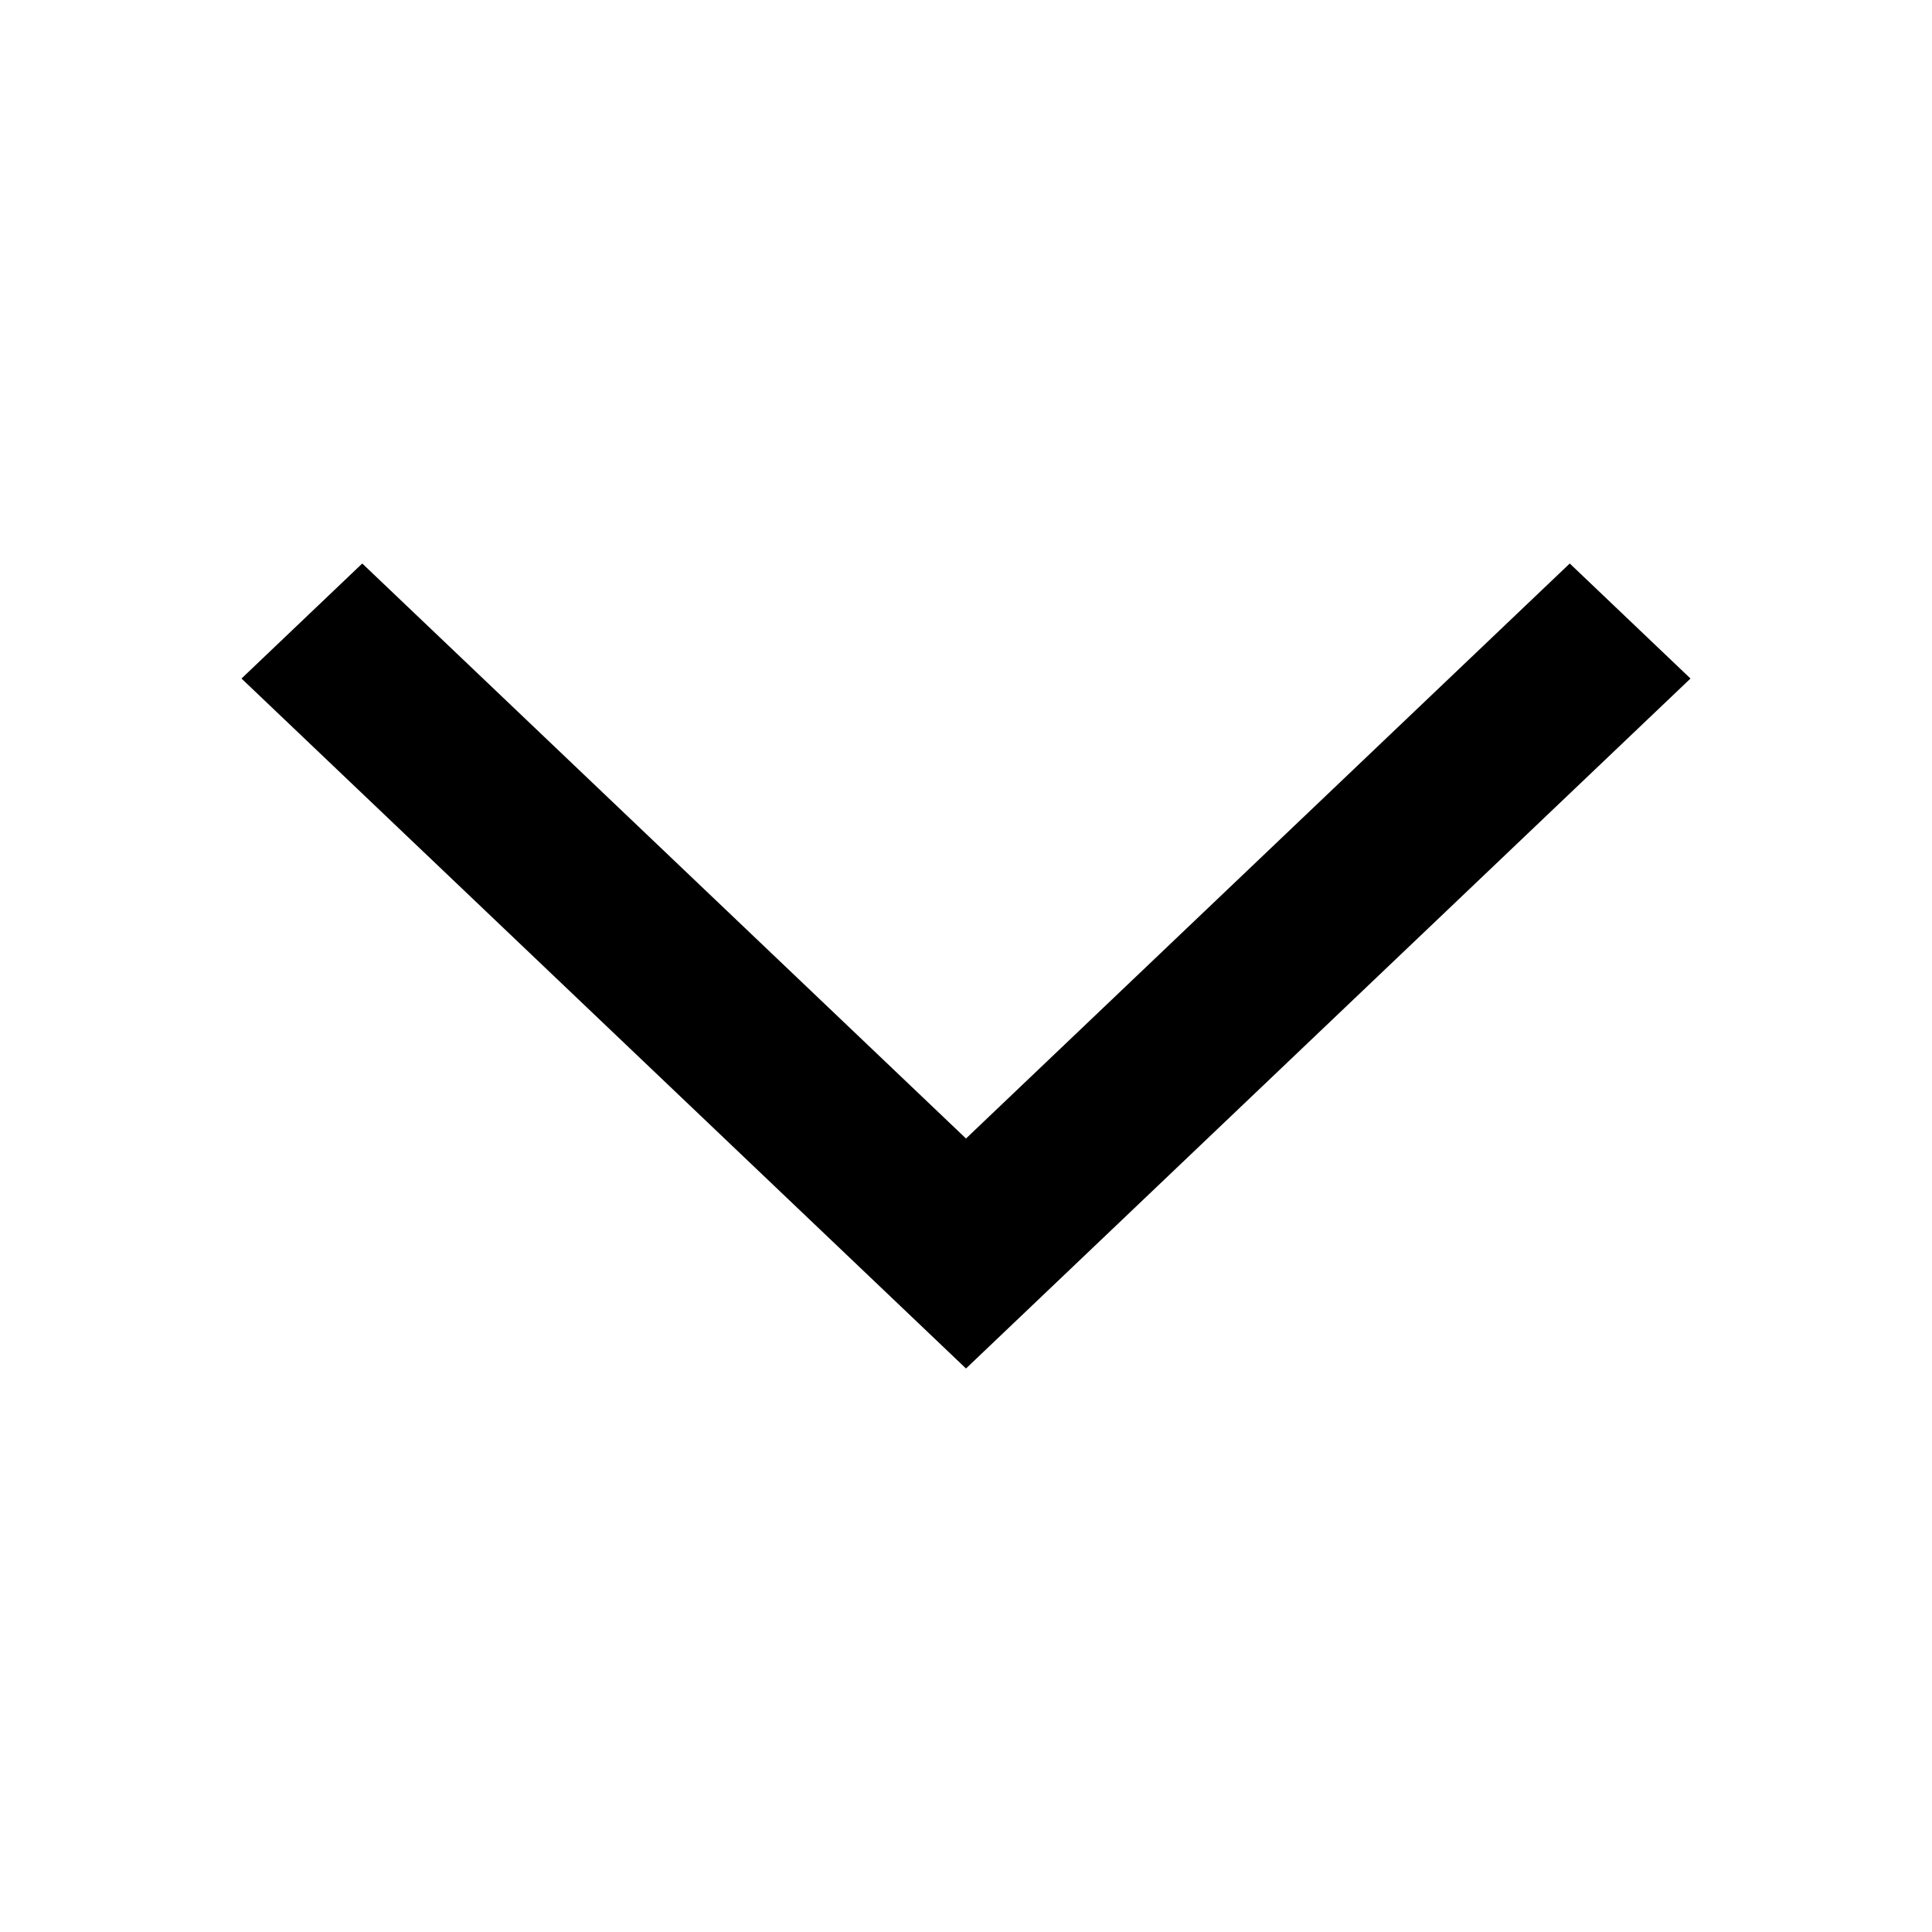 <svg xmlns="http://www.w3.org/2000/svg" fill="currentColor" viewBox="0 0 24 24">
  <g class="nav-down">
    <path d="M12 17L3 8.429 4.5 7l7.5 7.143L19.5 7 21 8.429 12 17z" class="Vector"/>
  </g>
</svg>
